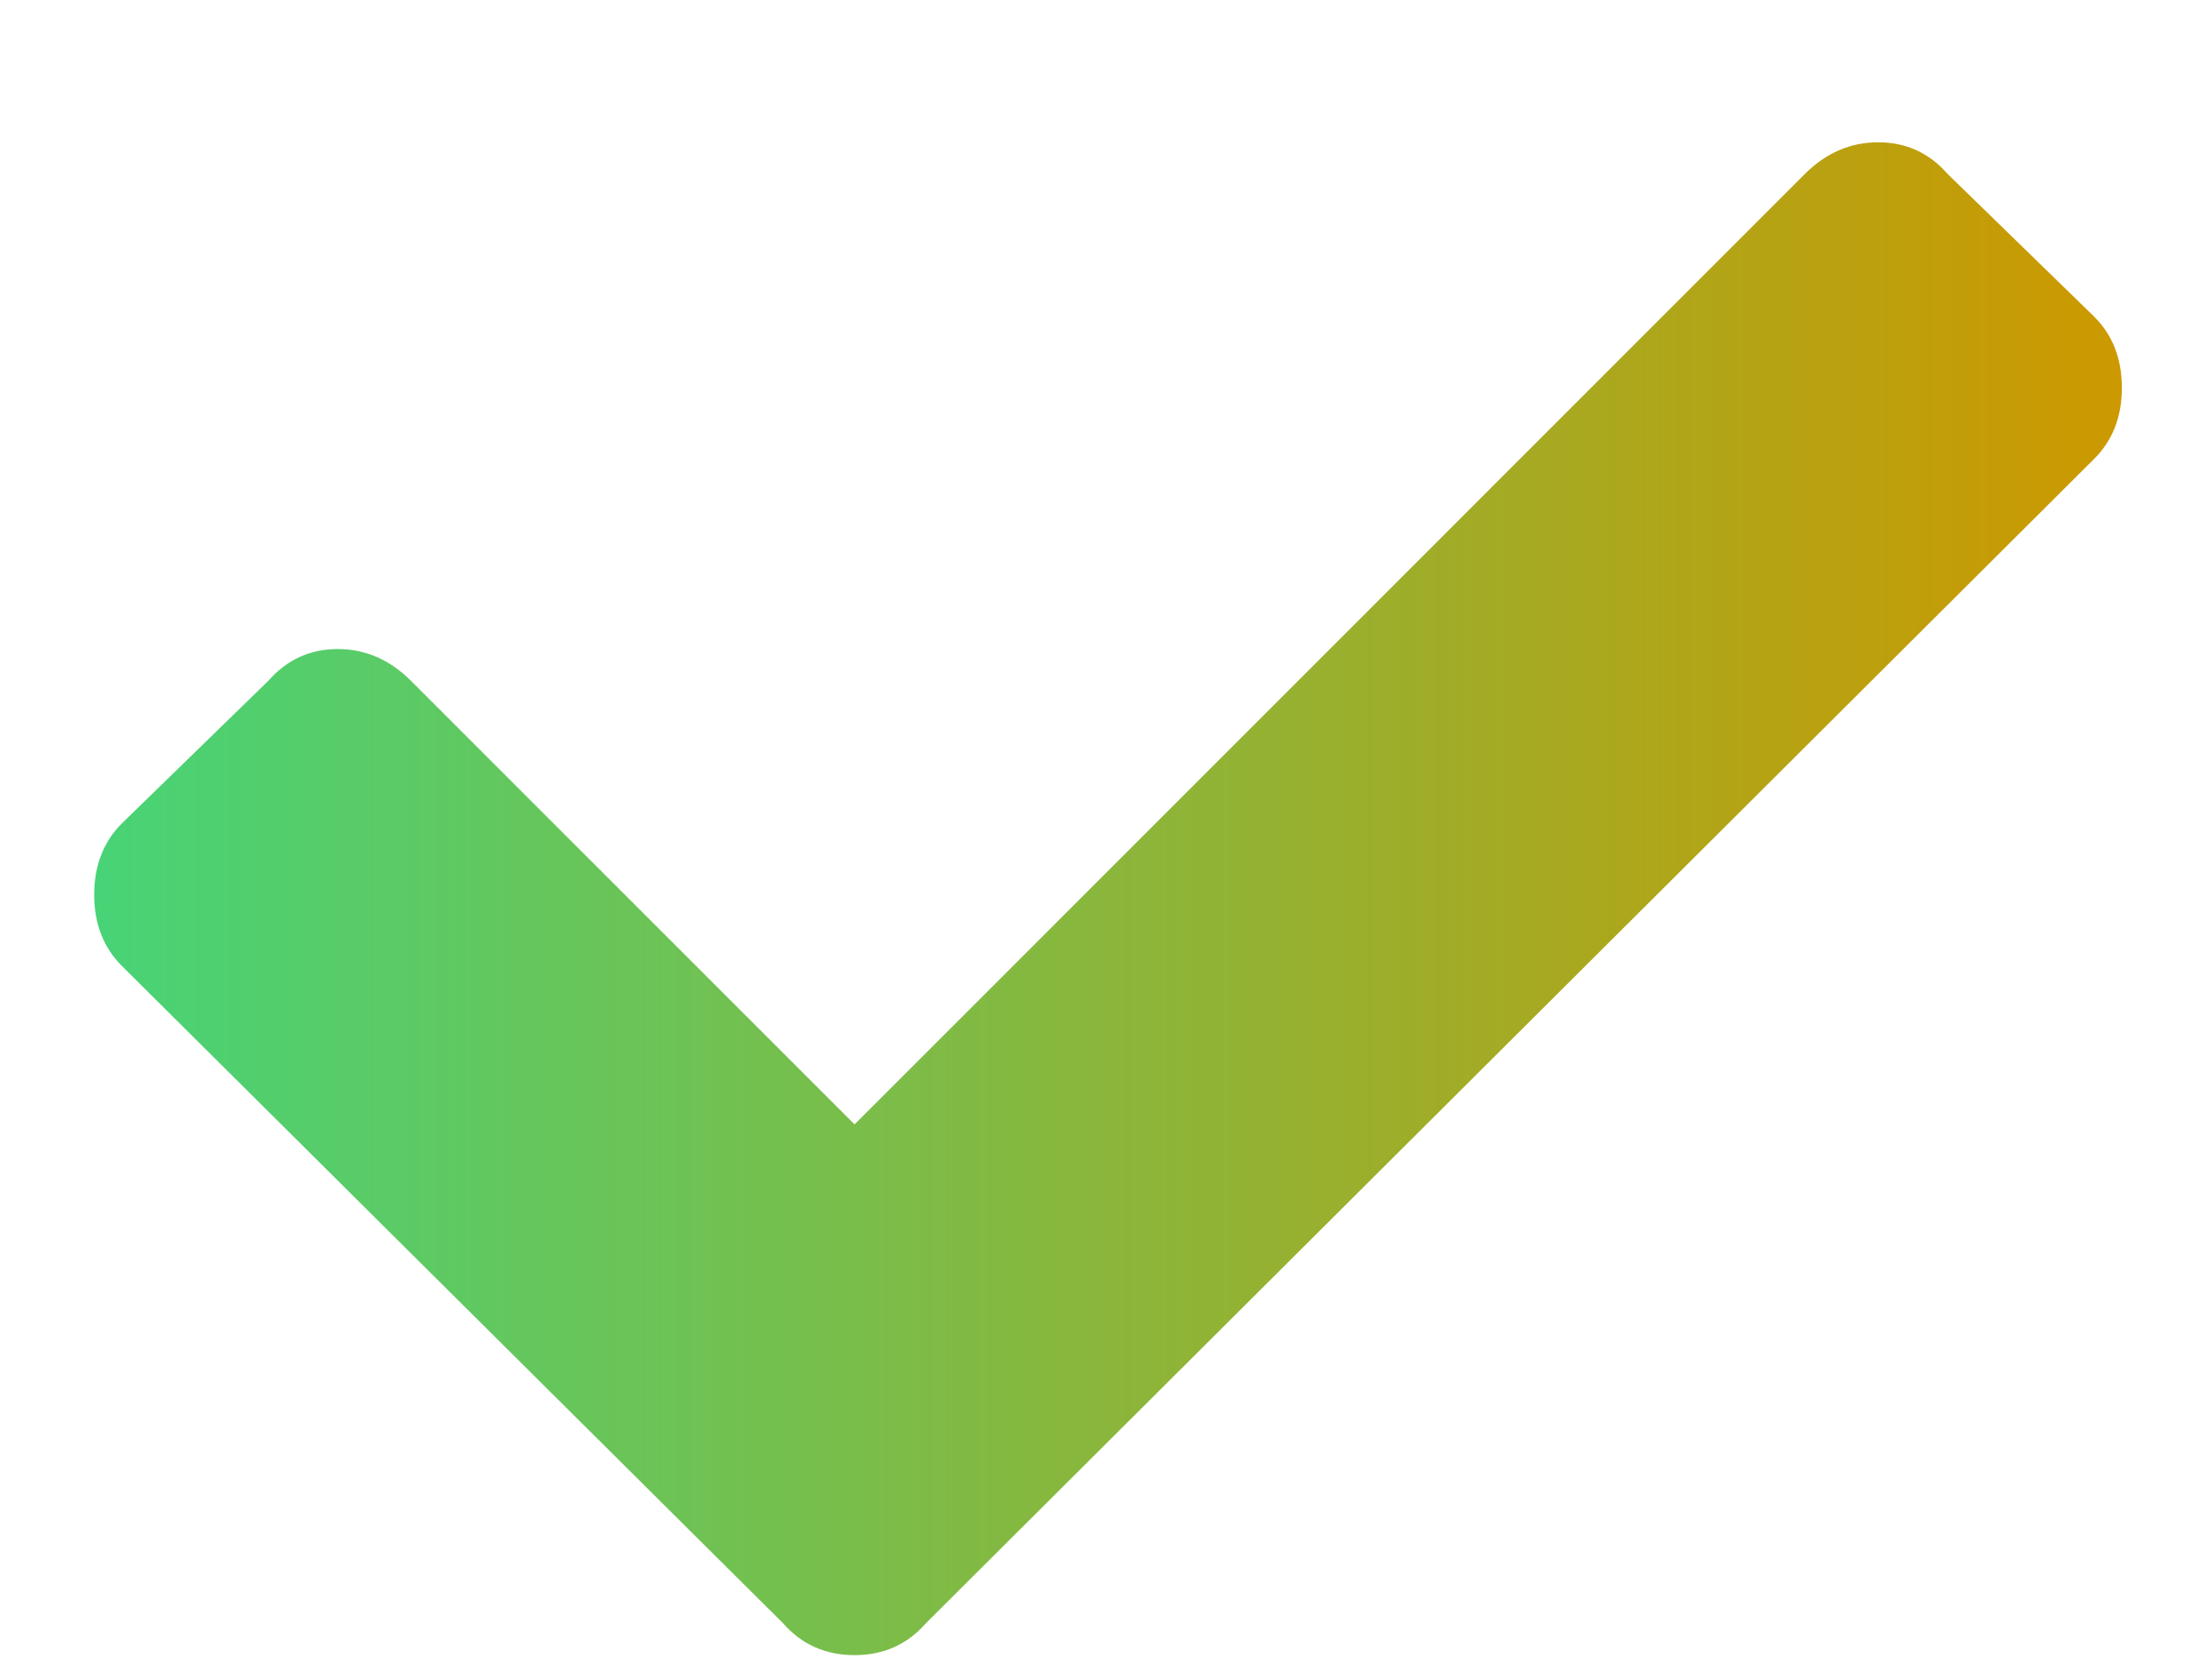 <?xml version="1.0" encoding="UTF-8" standalone="no"?>
<svg width="12px" height="9px" viewBox="0 0 12 9" version="1.1" xmlns="http://www.w3.org/2000/svg">
    <!-- Generator: Sketch 48.2 (47327) - http://www.bohemiancoding.com/sketch -->
    <title>check</title>
    <desc>Created with Sketch.</desc>
    <defs>
        <linearGradient x1="-1.11022302e-14%" y1="50%" x2="100%" y2="50%" id="linearGradient-1">
            <stop stop-color="#48D376" offset="0%"></stop>
            <stop stop-color="#cc9900" offset="100%"></stop>
        </linearGradient>
    </defs>
    <g id="Checkbox-Active" stroke="none" stroke-width="1" fill="none" fill-rule="evenodd" transform="translate(-2, -3)">
        <path d="M6.249,11.807 L2.661,8.24 C2.561,8.14 2.511,8.011 2.511,7.854 C2.511,7.696 2.561,7.567 2.661,7.467 L3.456,6.693 C3.556,6.579 3.682,6.521 3.832,6.521 C3.982,6.521 4.115,6.579 4.229,6.693 L6.636,9.1 L11.792,3.943 C11.907,3.829 12.039,3.772 12.189,3.772 C12.34,3.772 12.465,3.829 12.565,3.943 L13.36,4.717 C13.461,4.817 13.511,4.946 13.511,5.104 C13.511,5.261 13.461,5.39 13.36,5.49 L7.022,11.807 C6.922,11.921 6.793,11.979 6.636,11.979 C6.478,11.979 6.349,11.921 6.249,11.807 Z" id="check" fill="url(#linearGradient-1)"></path>
    </g>
</svg>
